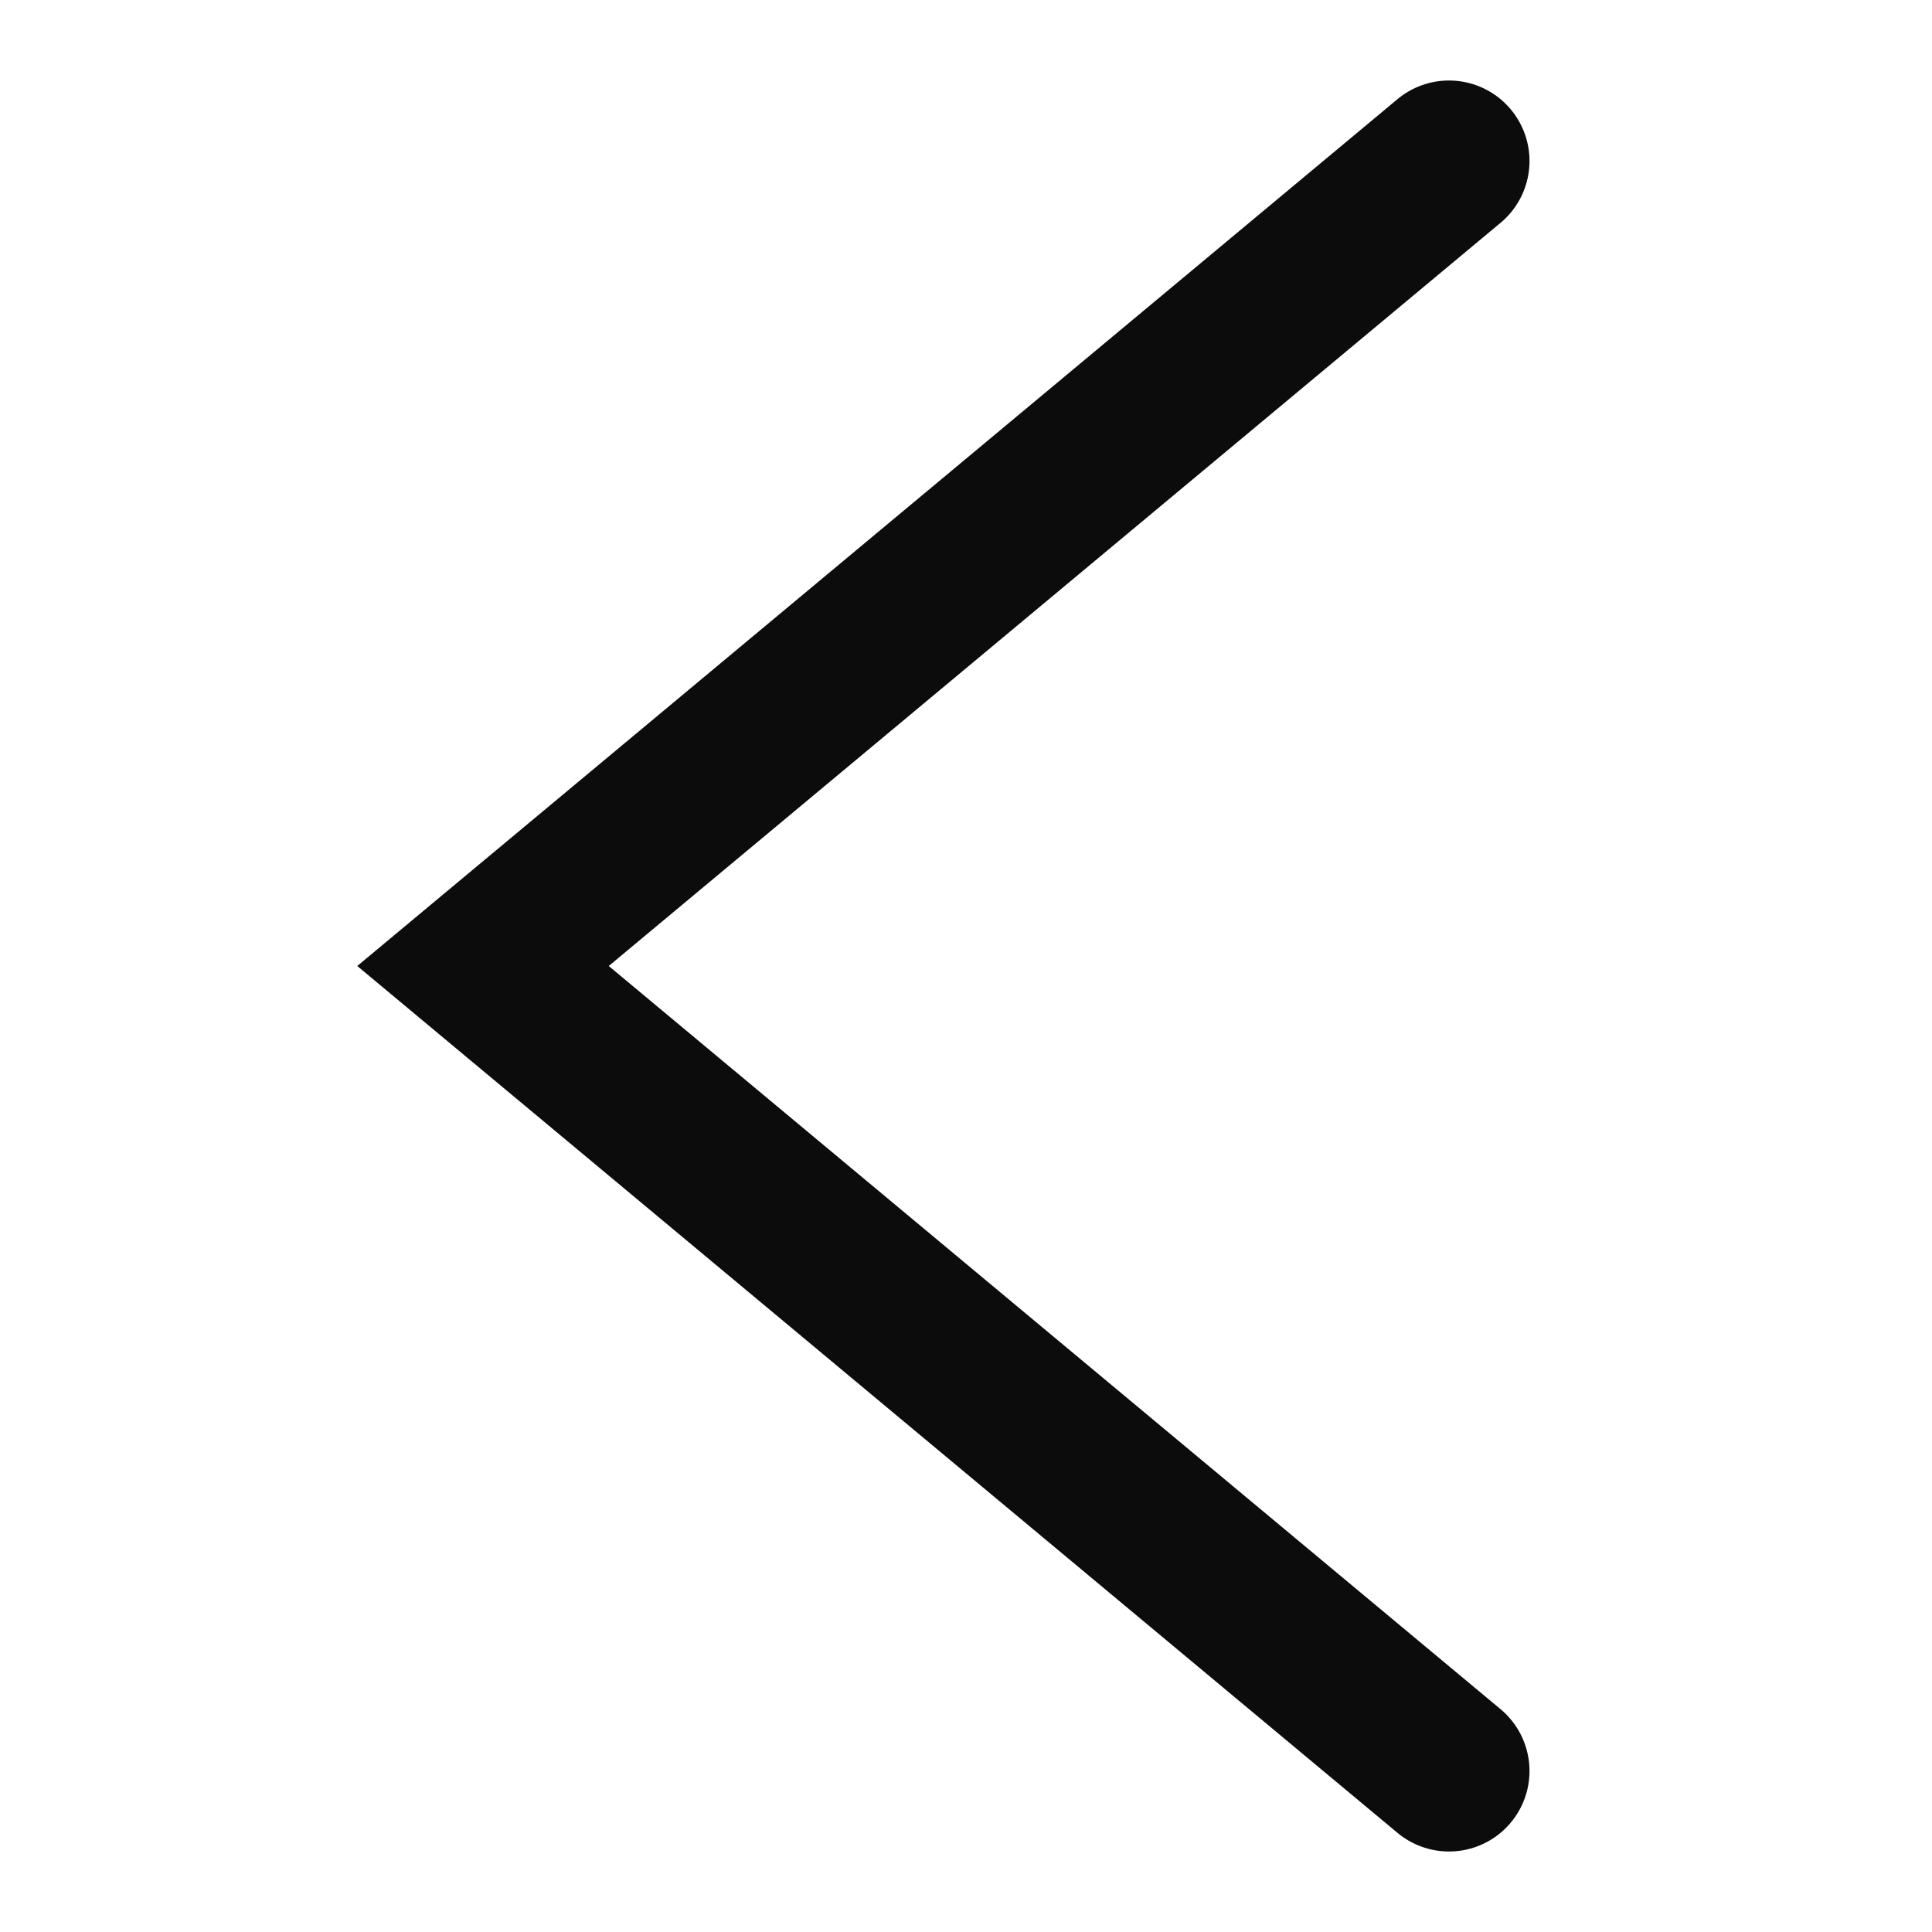 <!--
Copyright (C) 2018 Guido Berhoerster <guido+set-aside@berhoerster.name>

This Source Code Form is subject to the terms of the Mozilla Public
License, v. 2.0. If a copy of the MPL was not distributed with this
file, You can obtain one at http://mozilla.org/MPL/2.0/.
-->
<svg version="1.1" viewBox="0 0 24 24" xmlns="http://www.w3.org/2000/svg">
  <path fill="none" stroke="#0c0c0d" stroke-width="2" stroke-linecap="round"
  d="m18 2l-12 10l12 10"/>
</svg>
